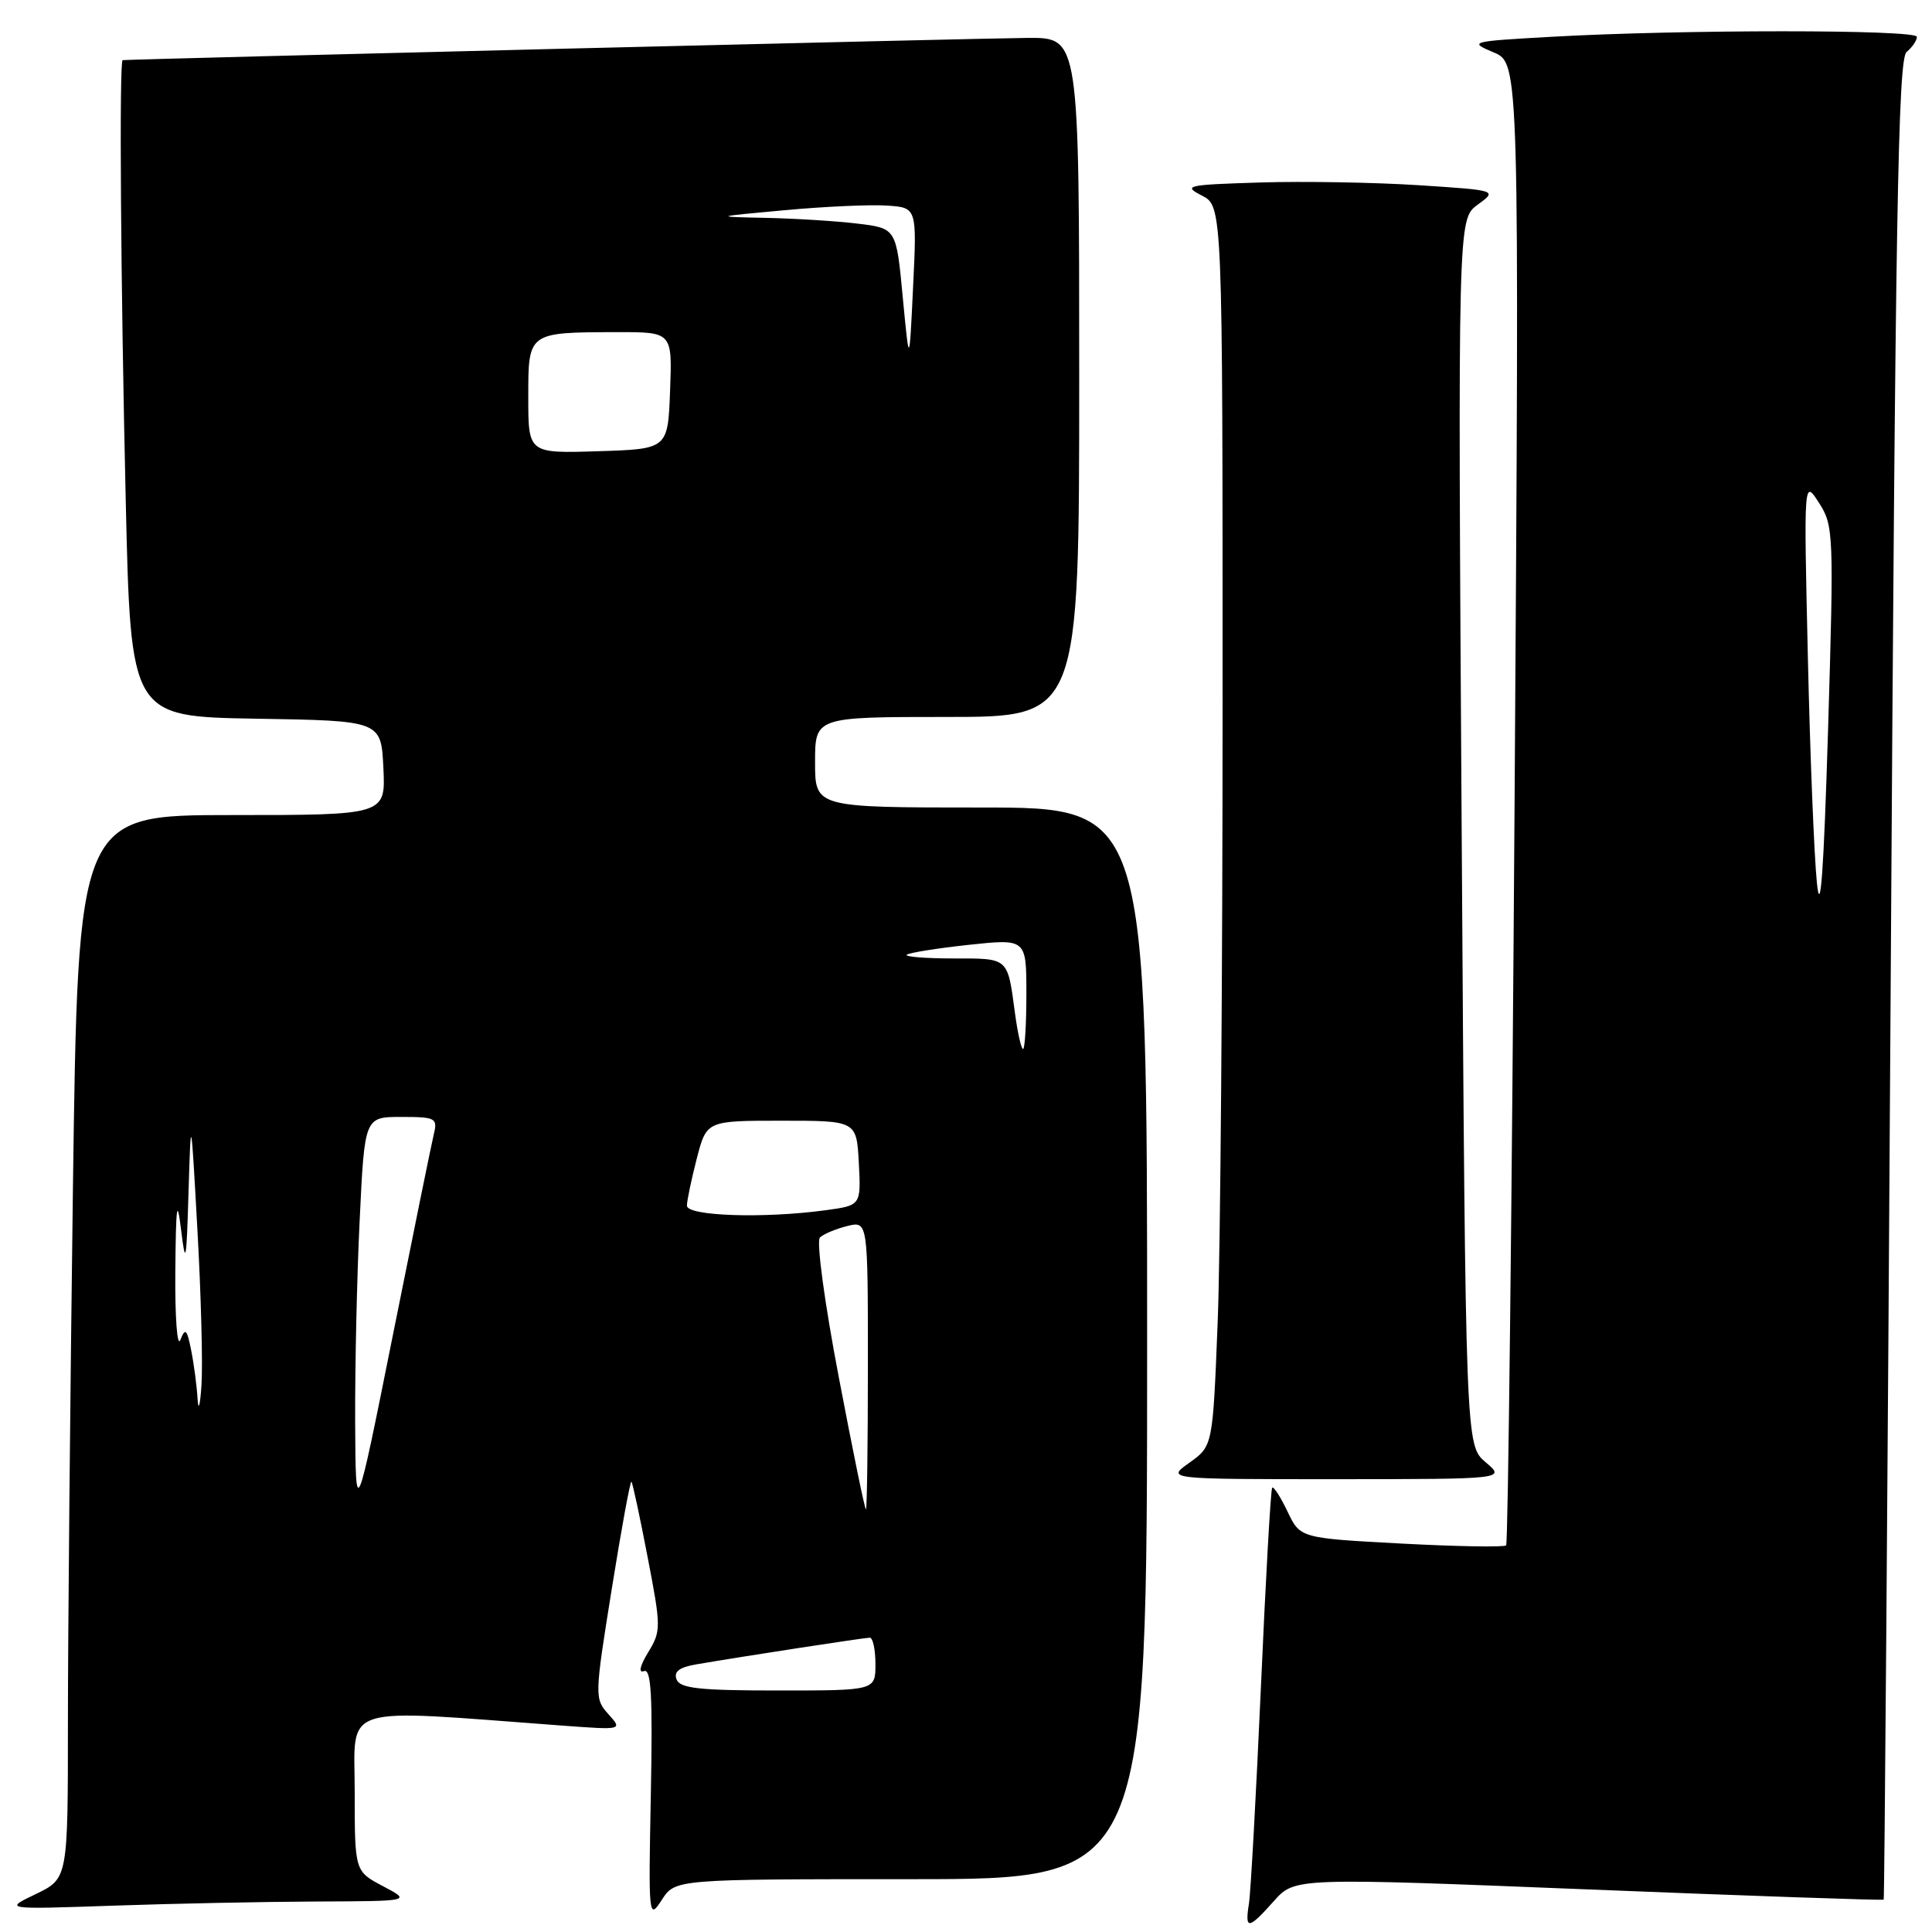 <?xml version="1.0" encoding="UTF-8" standalone="no"?>
<!DOCTYPE svg PUBLIC "-//W3C//DTD SVG 1.1//EN" "http://www.w3.org/Graphics/SVG/1.1/DTD/svg11.dtd" >
<svg xmlns="http://www.w3.org/2000/svg" xmlns:xlink="http://www.w3.org/1999/xlink" version="1.1" viewBox="0 0 256 256">
 <g >
 <path fill="currentColor"
d=" M 168.80 251.90 C 171.56 248.80 171.56 248.80 210.49 250.36 C 231.89 251.22 249.49 251.83 249.60 251.71 C 249.70 251.60 250.12 196.72 250.53 129.76 C 251.14 28.66 251.50 7.83 252.63 6.89 C 253.38 6.27 254.00 5.36 254.00 4.88 C 254.00 3.90 222.68 3.90 205.50 4.88 C 194.77 5.48 194.59 5.54 197.91 6.94 C 201.33 8.38 201.33 8.38 200.69 106.33 C 200.33 160.21 199.83 204.50 199.57 204.77 C 199.30 205.03 193.06 204.92 185.68 204.53 C 172.28 203.81 172.28 203.81 170.60 200.28 C 169.67 198.34 168.76 196.92 168.57 197.13 C 168.38 197.33 167.71 209.20 167.08 223.50 C 166.44 237.80 165.73 250.74 165.49 252.25 C 164.93 255.75 165.40 255.71 168.80 251.90 Z  M 120.73 249.00 C 152.00 249.00 152.00 249.00 152.00 178.00 C 152.00 107.00 152.00 107.00 130.00 107.00 C 108.00 107.00 108.00 107.00 108.00 101.00 C 108.00 95.00 108.00 95.00 125.50 95.00 C 143.00 95.00 143.00 95.00 143.00 50.00 C 143.00 5.00 143.00 5.00 136.25 5.02 C 131.15 5.04 17.52 7.83 16.25 7.97 C 15.79 8.02 15.99 37.44 16.66 66.31 C 17.32 94.95 17.32 94.95 33.91 95.23 C 50.50 95.50 50.50 95.50 50.80 101.75 C 51.10 108.00 51.10 108.00 30.71 108.00 C 10.33 108.00 10.33 108.00 9.66 157.66 C 9.30 184.98 9.00 216.69 9.00 228.13 C 9.00 248.92 9.00 248.92 4.75 250.97 C 0.50 253.01 0.50 253.01 15.00 252.51 C 22.98 252.23 35.12 251.99 42.00 251.96 C 54.50 251.91 54.50 251.91 50.75 249.93 C 47.00 247.95 47.00 247.95 47.00 237.38 C 47.00 225.66 44.56 226.43 74.50 228.65 C 82.50 229.24 82.50 229.24 80.62 227.14 C 78.77 225.09 78.78 224.76 81.06 210.55 C 82.34 202.58 83.51 196.18 83.67 196.33 C 83.82 196.49 84.79 200.98 85.81 206.31 C 87.61 215.64 87.61 216.11 85.88 218.95 C 84.79 220.75 84.57 221.72 85.33 221.43 C 86.29 221.06 86.49 224.70 86.24 237.73 C 85.92 254.10 85.95 254.43 87.69 251.75 C 89.46 249.00 89.46 249.00 120.73 249.00 Z  M 196.85 193.75 C 194.20 191.50 194.20 191.50 193.68 110.27 C 193.17 29.05 193.17 29.05 195.79 27.13 C 198.42 25.22 198.42 25.22 187.96 24.54 C 182.21 24.17 172.78 24.00 167.00 24.18 C 157.23 24.48 156.69 24.60 159.25 25.91 C 162.00 27.32 162.00 27.32 162.00 93.00 C 162.00 129.12 161.71 166.09 161.35 175.15 C 160.70 191.61 160.70 191.61 157.61 193.81 C 154.53 196.00 154.53 196.00 177.01 196.00 C 199.50 195.99 199.50 195.99 196.85 193.75 Z  M 240.75 117.00 C 240.38 113.42 239.84 99.93 239.55 87.00 C 239.01 63.50 239.01 63.50 241.02 66.62 C 242.96 69.63 243.01 70.67 242.23 96.62 C 241.65 115.62 241.22 121.59 240.75 117.00 Z  M 89.65 222.54 C 89.25 221.49 90.01 220.92 92.30 220.53 C 98.67 219.44 114.52 217.01 115.25 217.00 C 115.66 217.00 116.00 218.57 116.00 220.50 C 116.00 224.00 116.00 224.00 103.11 224.00 C 92.71 224.00 90.11 223.72 89.65 222.54 Z  M 47.06 188.41 C 47.03 181.21 47.29 169.17 47.66 161.66 C 48.31 148.00 48.31 148.00 53.17 148.00 C 57.71 148.00 58.00 148.15 57.49 150.25 C 57.19 151.49 54.74 163.53 52.04 177.00 C 47.13 201.50 47.13 201.50 47.06 188.41 Z  M 111.13 182.41 C 109.25 172.59 108.16 164.45 108.64 163.98 C 109.11 163.52 110.74 162.84 112.25 162.46 C 115.00 161.78 115.00 161.78 115.00 180.89 C 115.00 191.40 114.88 200.00 114.74 200.00 C 114.59 200.00 112.97 192.09 111.13 182.41 Z  M 26.18 185.38 C 26.08 183.66 25.70 180.75 25.33 178.92 C 24.77 176.10 24.55 175.89 23.90 177.55 C 23.48 178.62 23.18 174.55 23.23 168.50 C 23.31 159.63 23.46 158.57 24.00 163.00 C 24.59 167.84 24.71 167.23 24.98 158.00 C 25.30 147.50 25.30 147.50 26.16 163.00 C 26.64 171.53 26.88 180.75 26.70 183.50 C 26.52 186.25 26.29 187.09 26.18 185.38 Z  M 91.02 159.75 C 91.03 159.06 91.62 156.25 92.33 153.50 C 93.63 148.50 93.63 148.50 103.57 148.50 C 113.50 148.50 113.50 148.50 113.80 154.11 C 114.09 159.72 114.09 159.72 109.41 160.36 C 101.22 161.48 91.00 161.14 91.02 159.75 Z  M 134.49 134.25 C 133.49 126.81 133.71 127.00 126.36 127.00 C 122.68 127.00 119.89 126.78 120.15 126.51 C 120.42 126.25 124.10 125.66 128.32 125.20 C 136.00 124.38 136.00 124.38 136.00 131.69 C 136.00 135.71 135.80 139.00 135.56 139.00 C 135.32 139.00 134.84 136.86 134.49 134.25 Z  M 70.00 52.65 C 70.00 43.98 69.92 44.04 81.79 44.01 C 89.08 44.00 89.08 44.00 88.79 51.75 C 88.50 59.50 88.50 59.50 79.25 59.79 C 70.00 60.08 70.00 60.08 70.00 52.65 Z  M 119.62 39.38 C 118.76 30.25 118.76 30.25 113.63 29.63 C 110.81 29.29 105.35 28.95 101.50 28.87 C 94.50 28.72 94.50 28.72 104.00 27.85 C 109.22 27.37 115.30 27.09 117.50 27.24 C 121.50 27.50 121.50 27.50 120.99 38.00 C 120.49 48.50 120.49 48.50 119.62 39.38 Z "/>
</g>
</svg>
